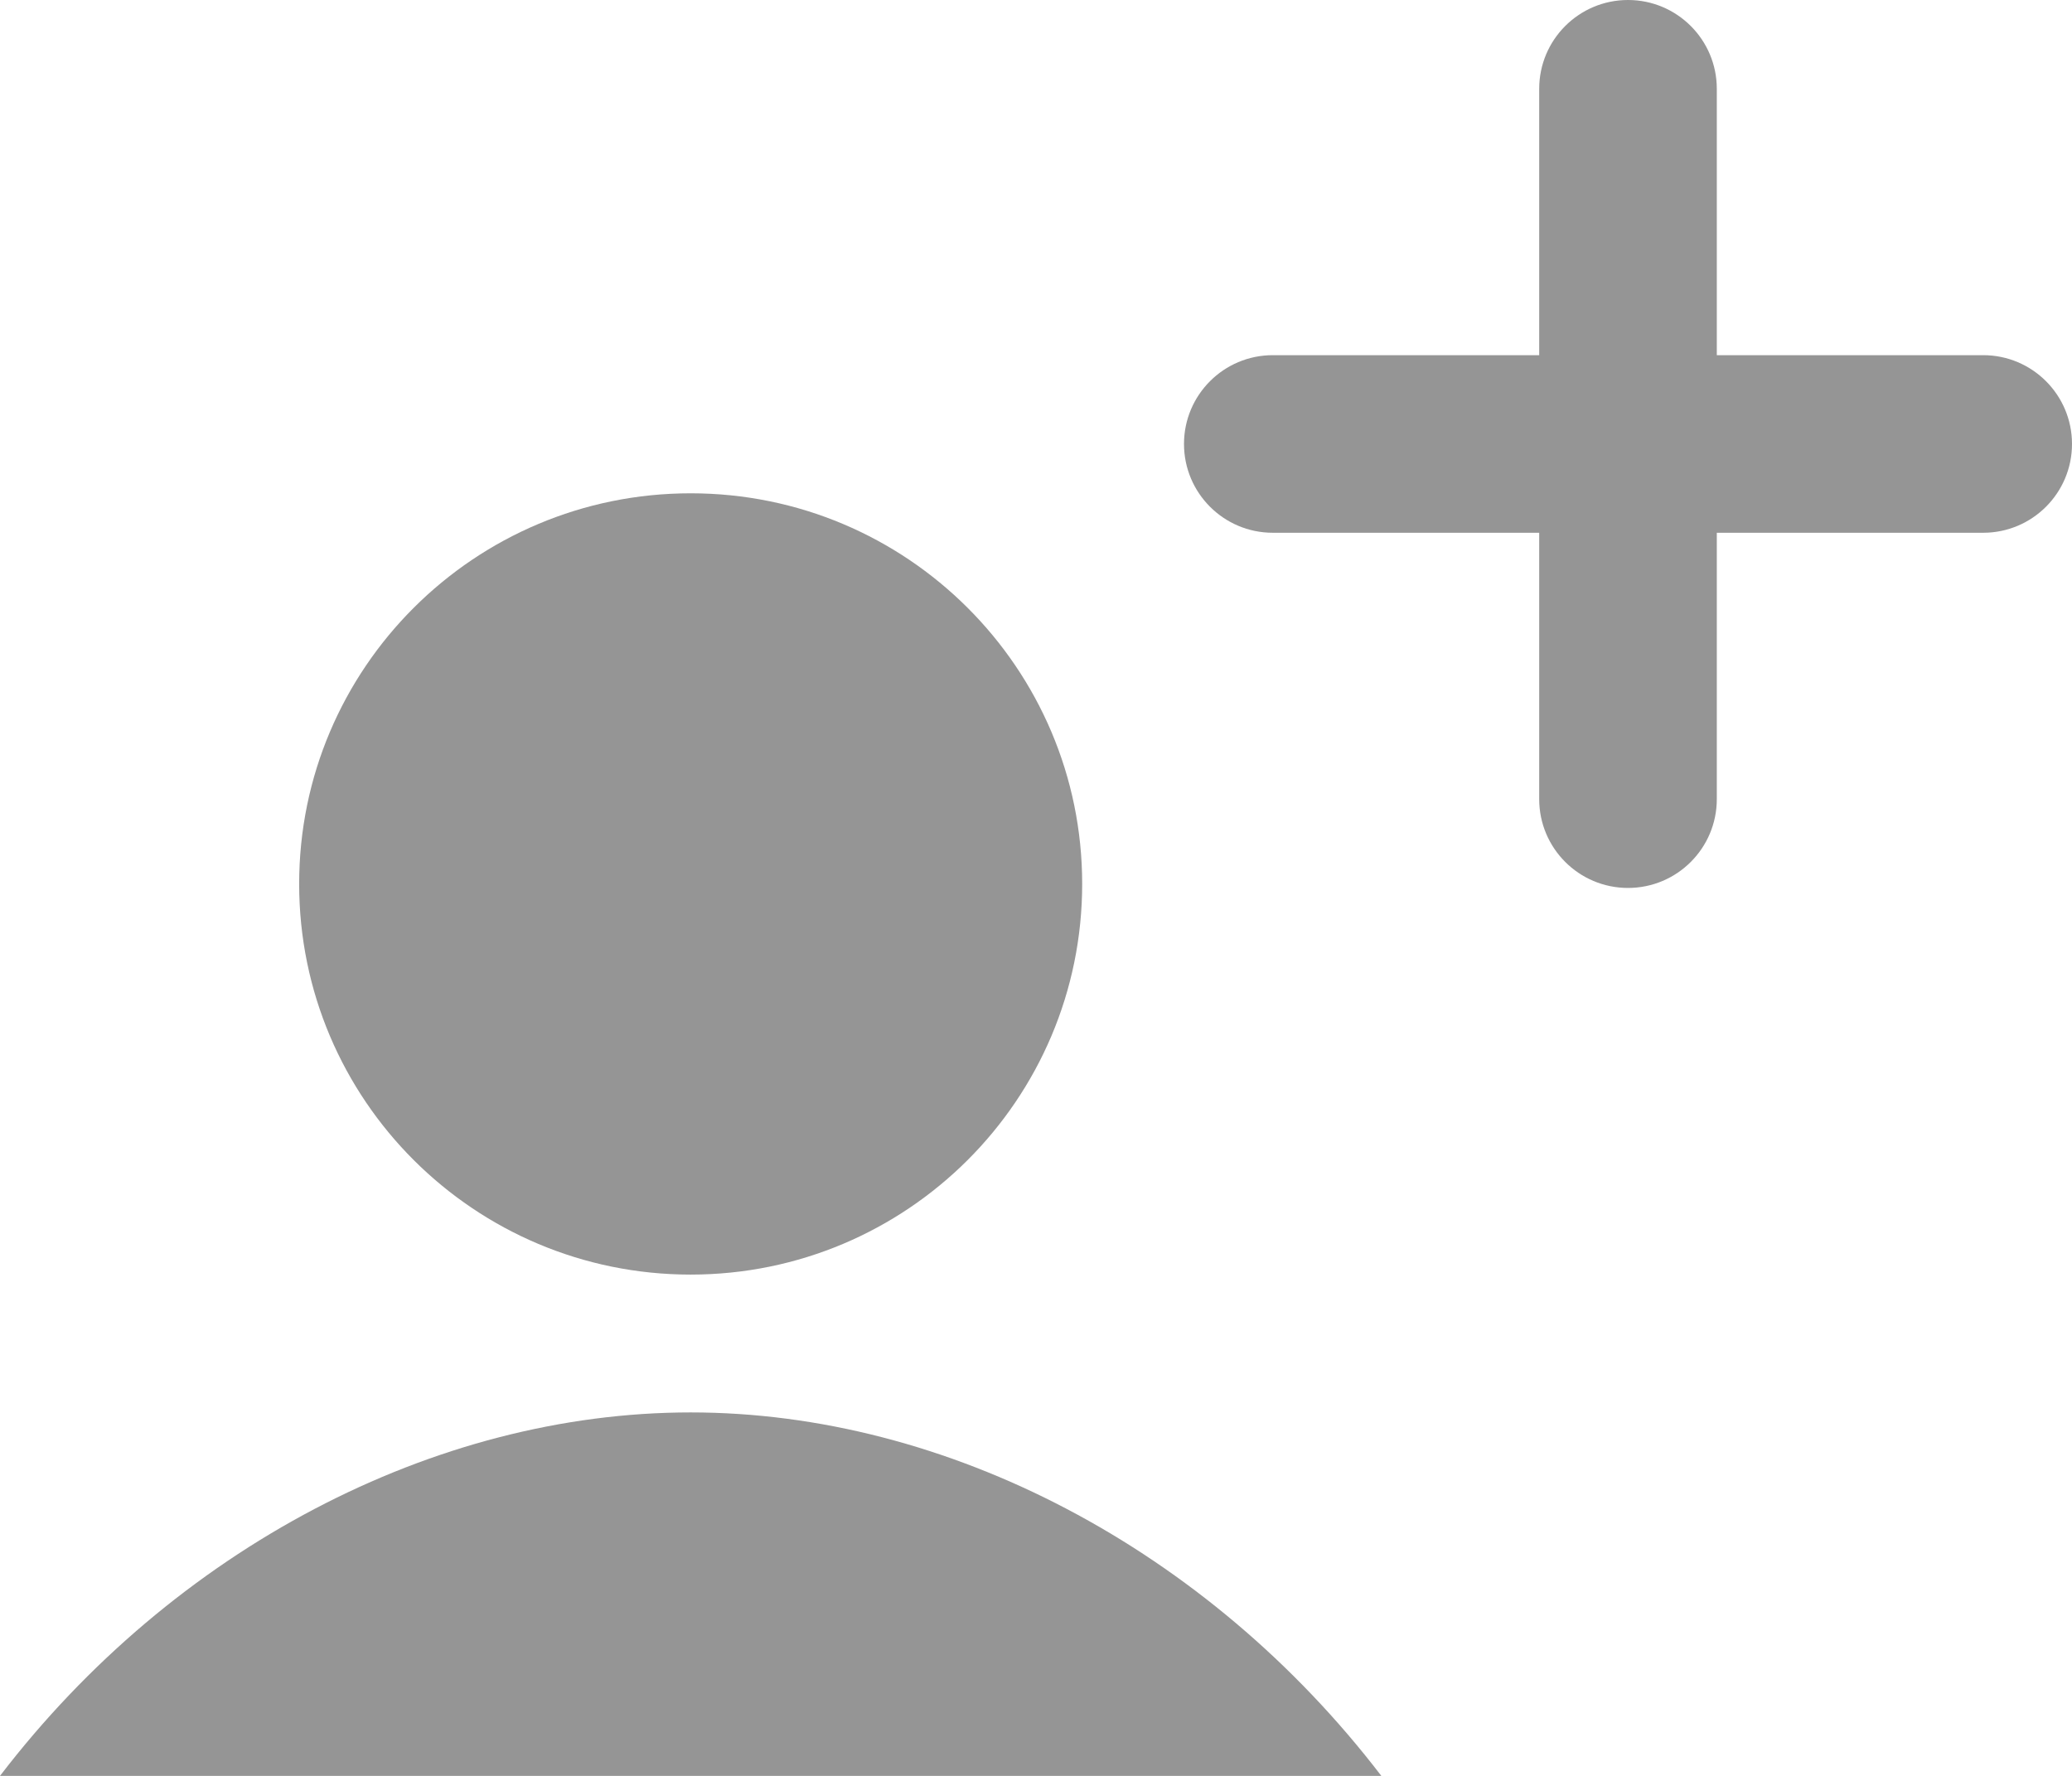 <svg width="21" height="18" viewBox="0 0 21 18" fill="none" xmlns="http://www.w3.org/2000/svg">
<path d="M0 18C3.465 18 9.333 18 14 18C12.237 15.698 9.597 14.316 7 14.316C4.403 14.316 1.763 15.698 0 18Z" fill="#959595"/>
<path d="M7 5C4.808 5 3.032 6.773 3.032 8.959C3.032 11.146 4.808 12.919 7 12.919C9.192 12.919 10.968 11.146 10.968 8.959C10.968 6.773 9.192 5 7 5Z" fill="#959595"/>
<path d="M17.4 0.9C17.4 0.403 16.997 0 16.5 0C16.003 0 15.6 0.403 15.6 0.9V3.6H12.9C12.403 3.6 12 4.003 12 4.5C12 4.997 12.403 5.4 12.9 5.4H15.6V8.1C15.6 8.597 16.003 9 16.5 9C16.997 9 17.4 8.597 17.4 8.1V5.4H20.1C20.597 5.4 21 4.997 21 4.5C21 4.003 20.597 3.6 20.1 3.6H17.4V0.9Z" fill="#959595"/>
</svg>
